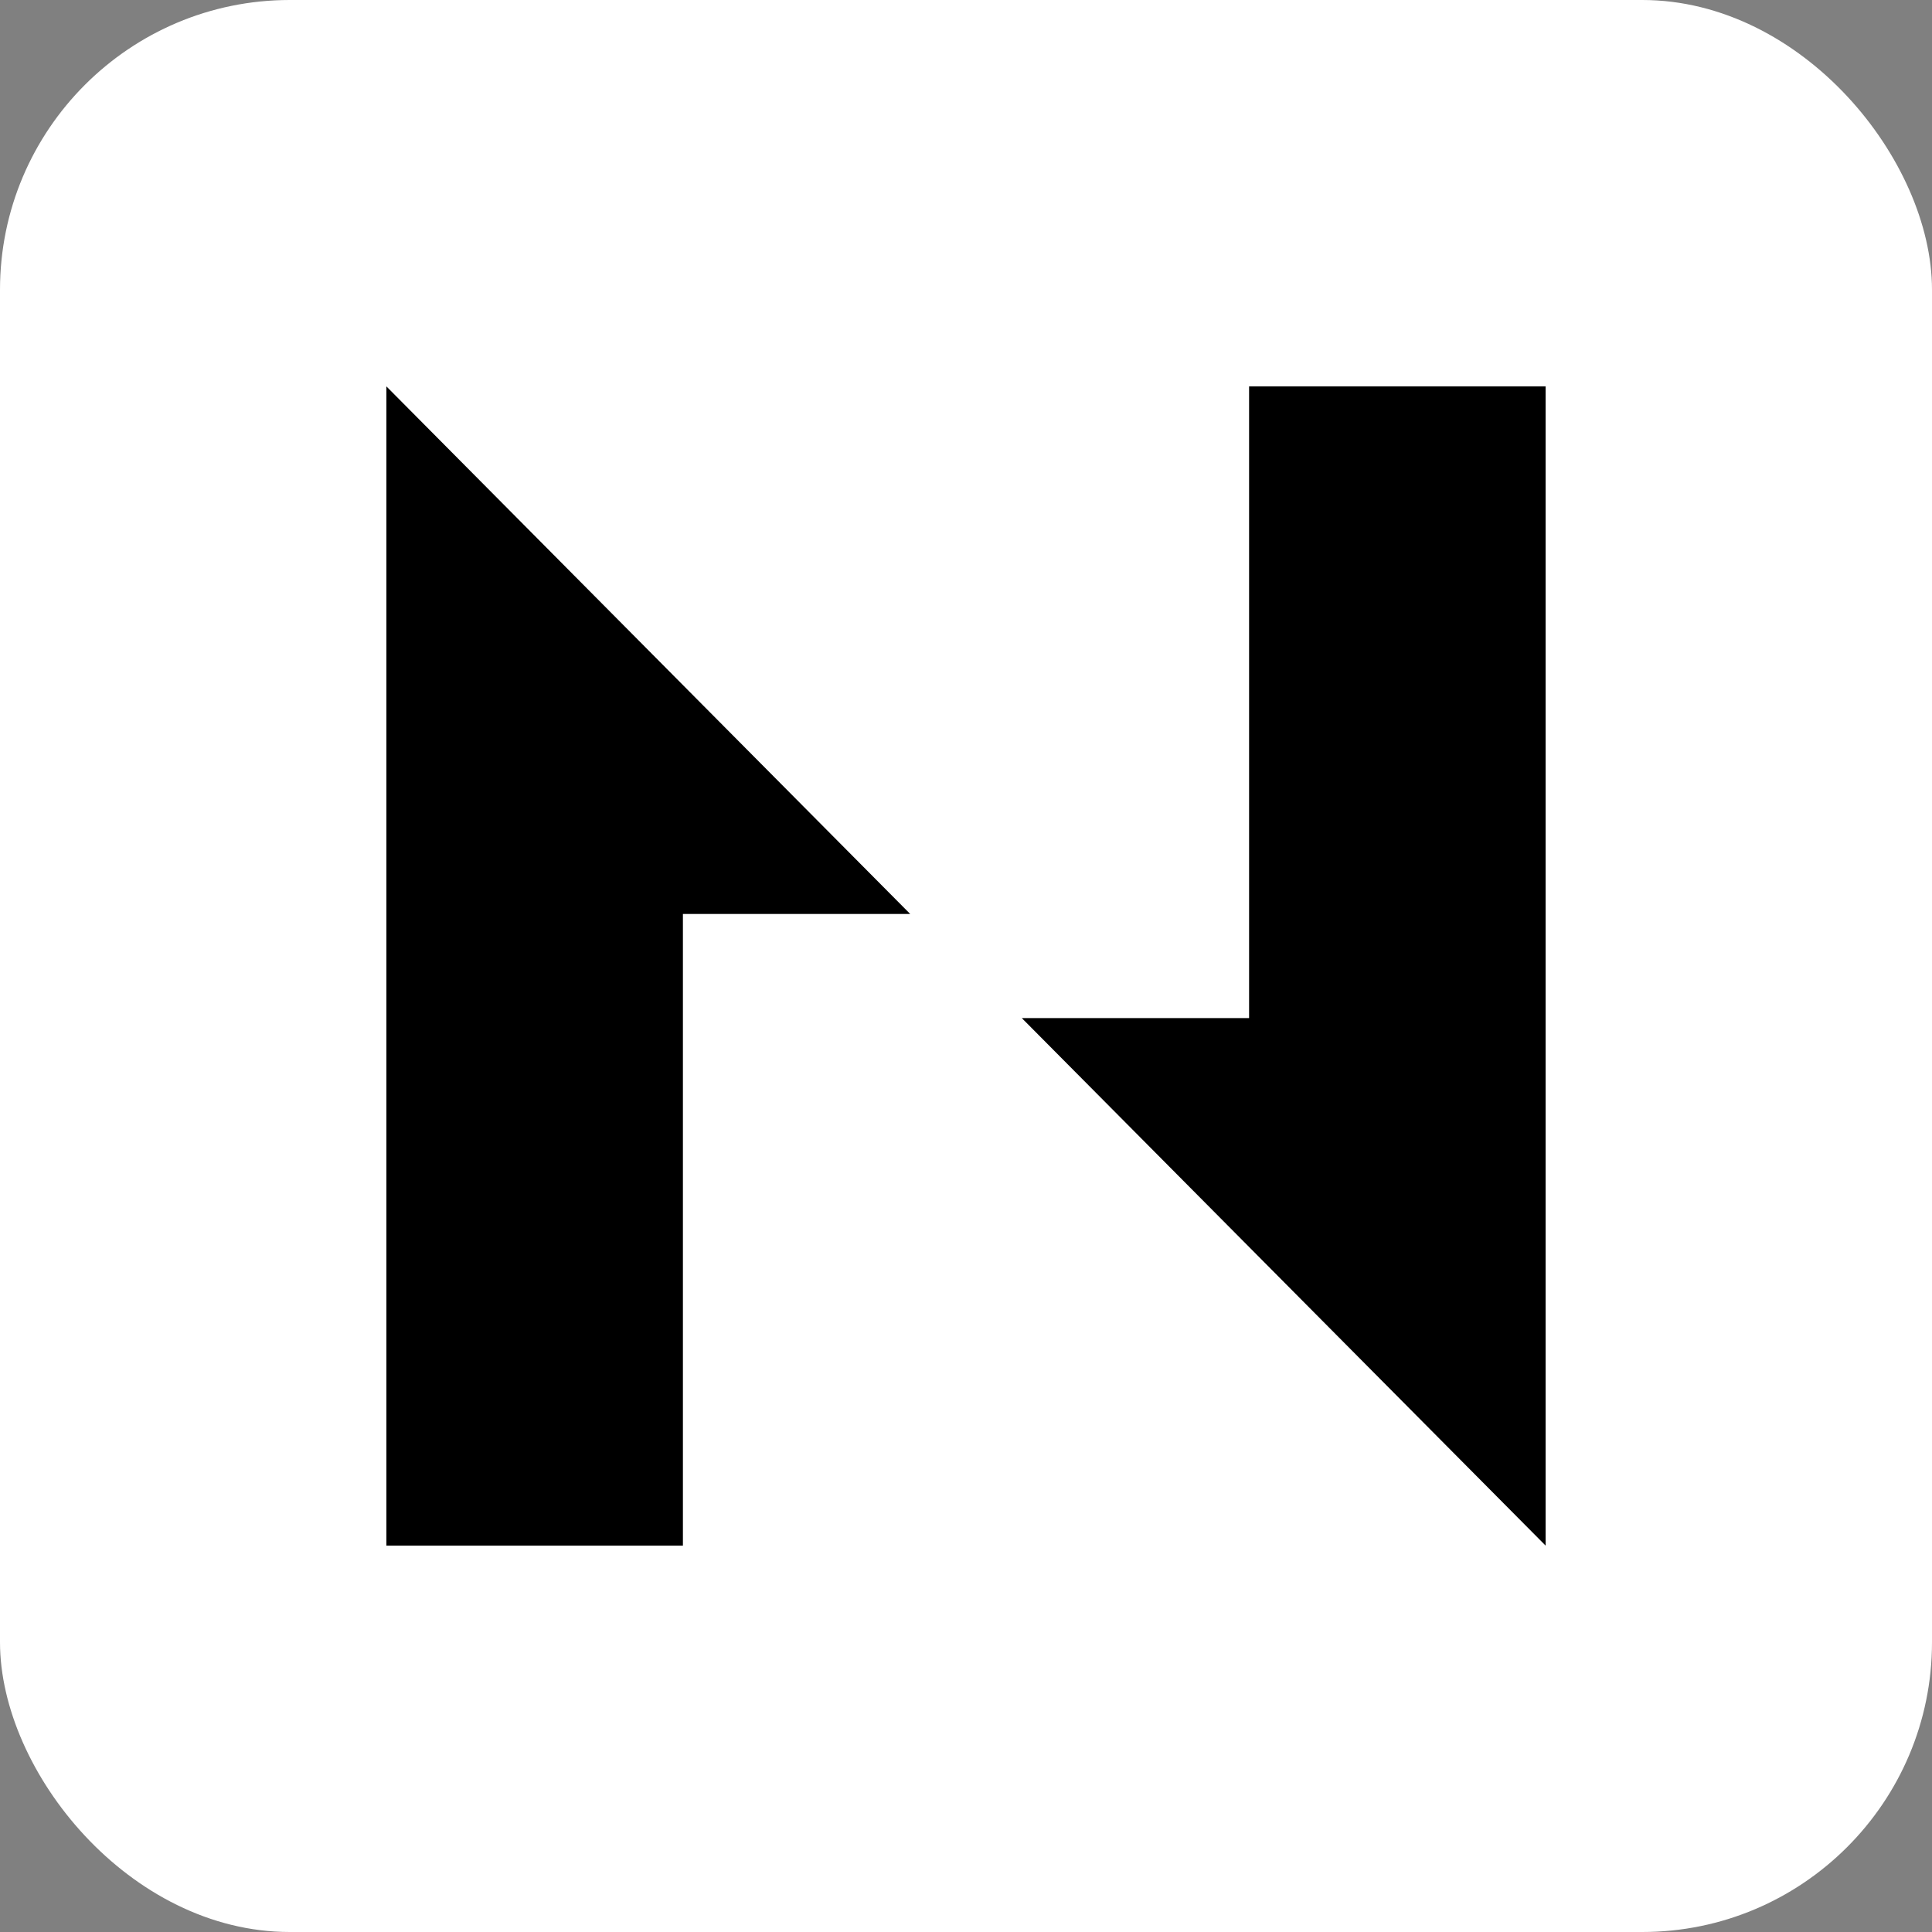 <svg width="40" height="40" viewBox="0 0 40 40" fill="none" xmlns="http://www.w3.org/2000/svg">
<rect x="0" y="0" width="40" height="40" fill="#808080" stroke="none"/>
<rect width="40" height="40" rx="6" fill="white"/>
<path d="M8 8V32H14.139V18.923H18.845L8 8Z" fill="black"/>
<path d="M25.861 8V21.078H21.155L32 32V8H25.861Z" fill="black"/>
</svg>
